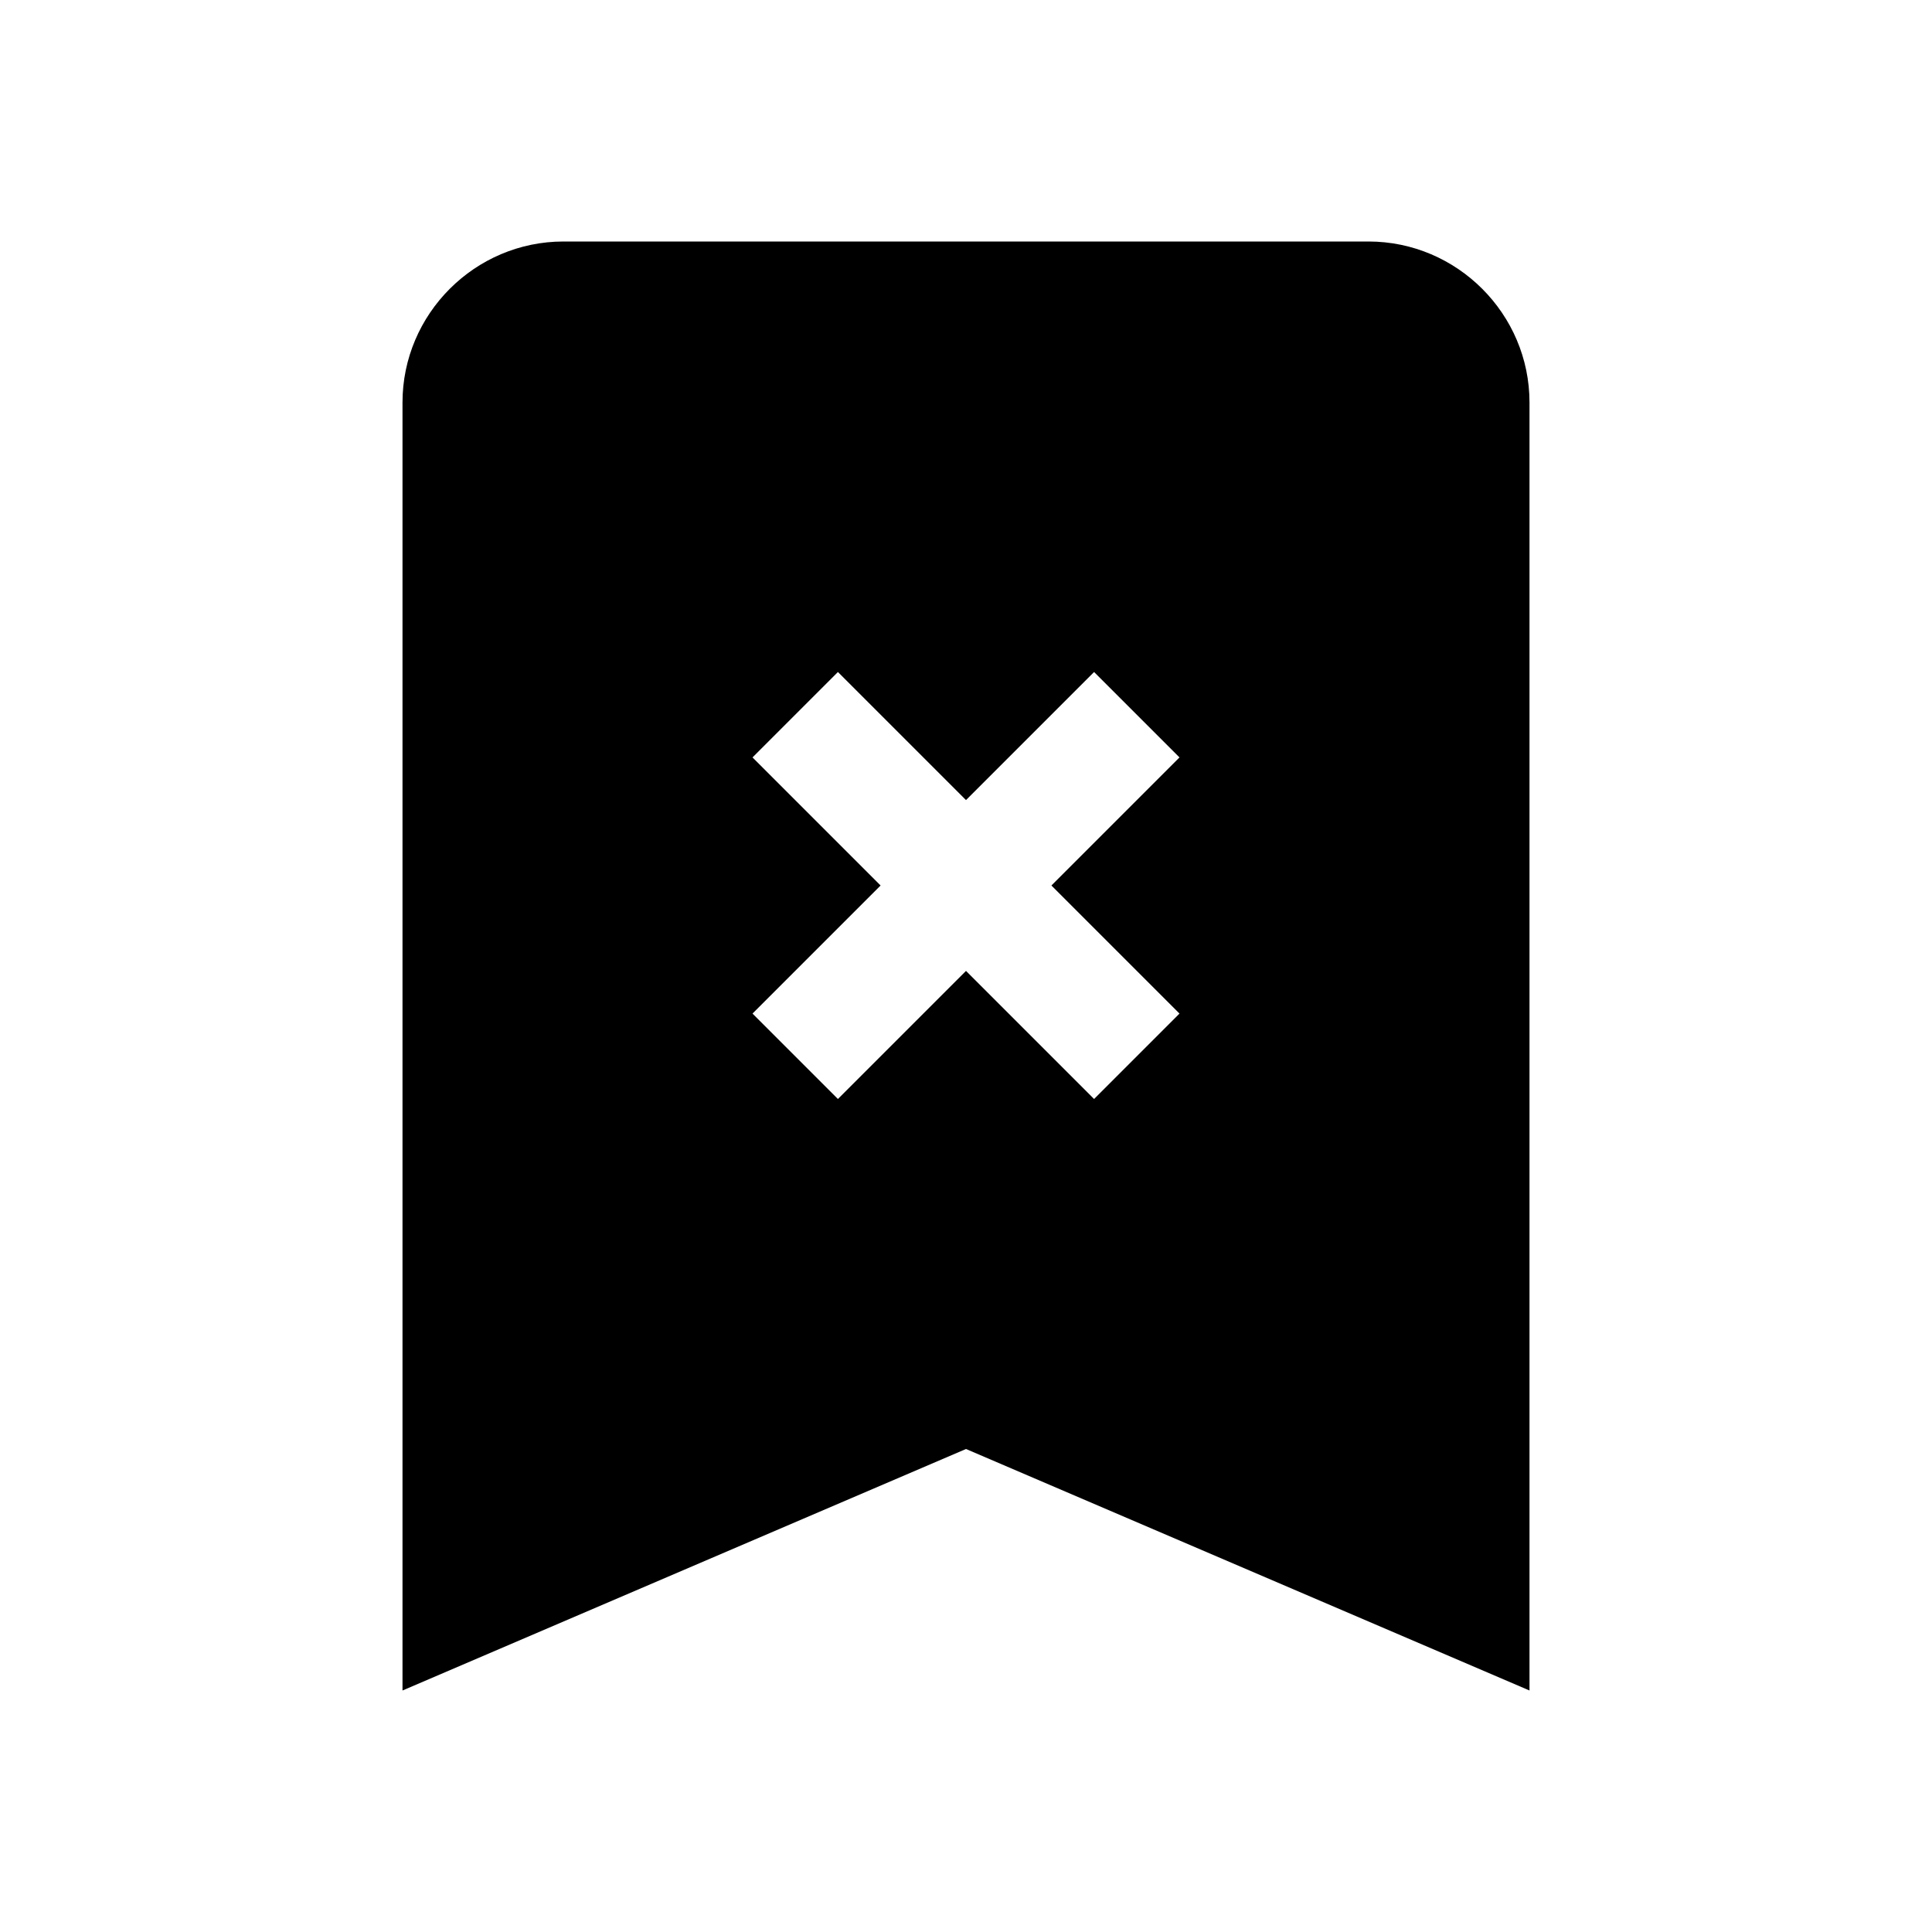 <svg width="24" height="24" viewBox="0 0 24 24" fill="none" xmlns="http://www.w3.org/2000/svg">
<rect width="24" height="24" fill="white"/>
<path d="M7 3H17C18.1 3 19 3.9 19 5V21L12 18L5 21V5C5 3.9 5.9 3 7 3Z" fill="black"/>
<path d="M13.591 13.652L14.652 12.591L13.061 11L14.652 9.409L13.591 8.348L12 9.939L10.409 8.348L9.348 9.409L10.939 11L9.348 12.591L10.409 13.652L12 12.061L13.591 13.652Z" fill="white"/>
</svg>
